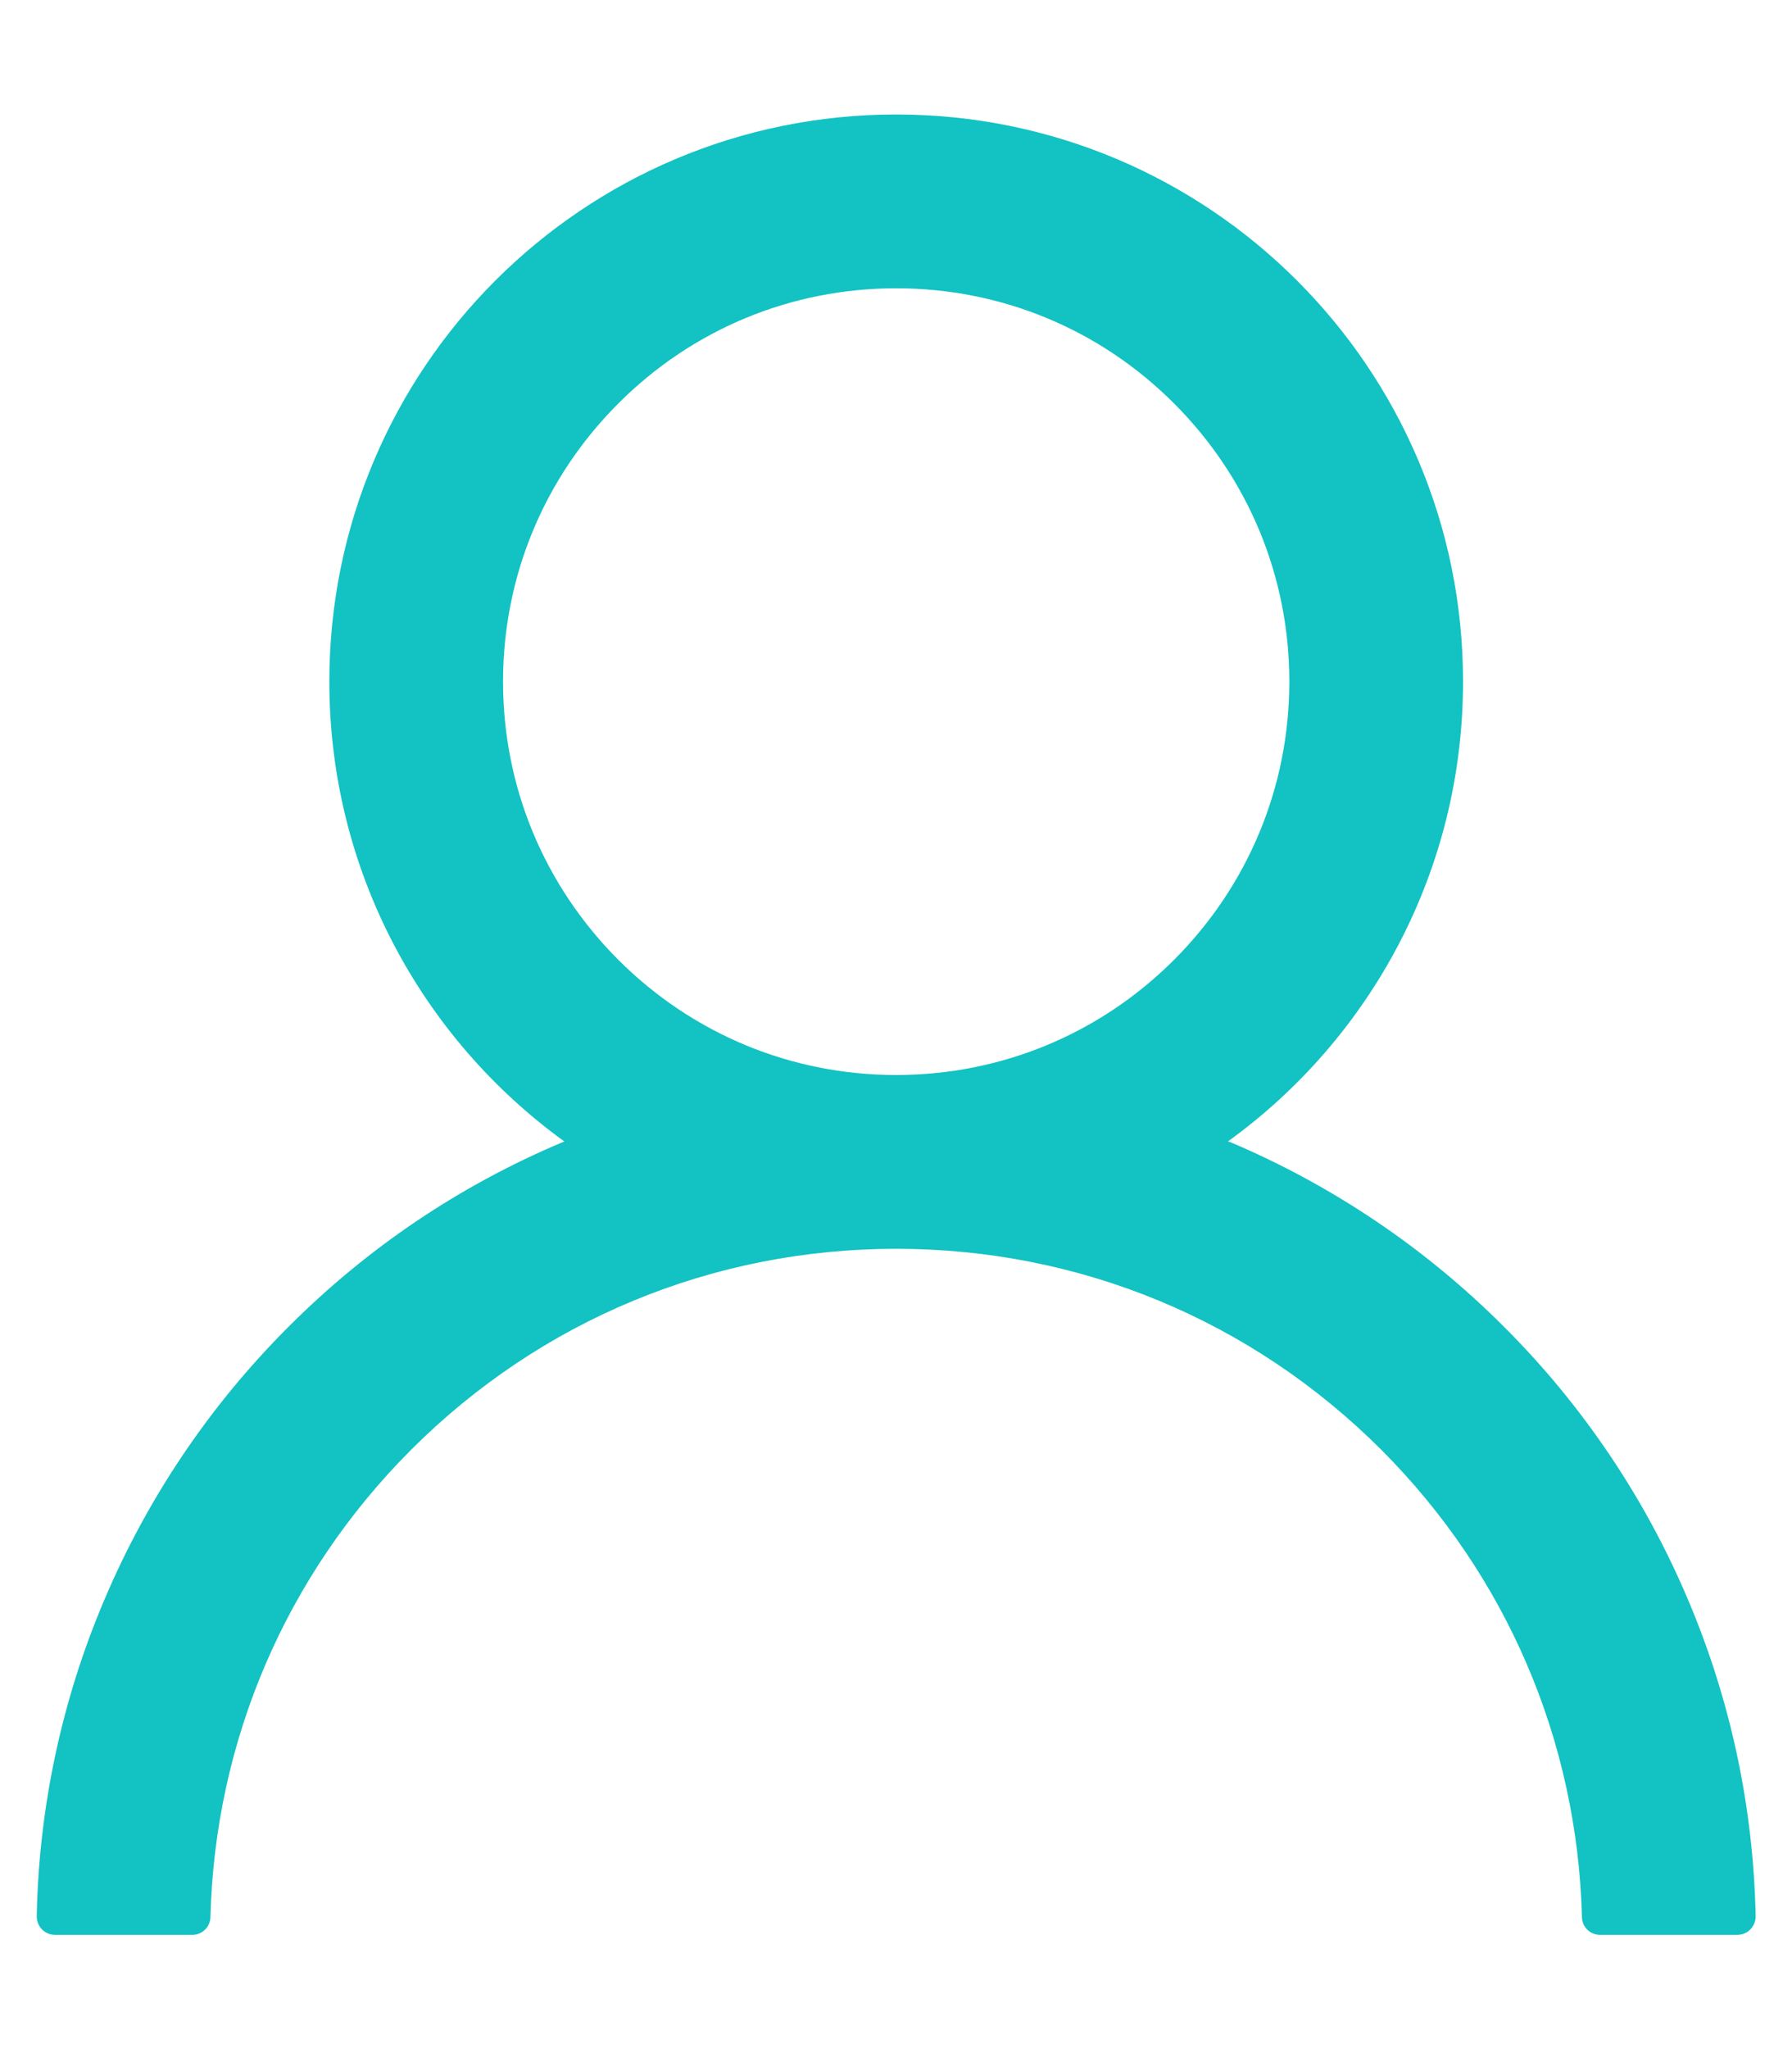 <svg width="14" height="16" viewBox="0 0 14 16" fill="none" xmlns="http://www.w3.org/2000/svg">
<path d="M13.189 12.494C12.852 11.696 12.363 10.971 11.75 10.36C11.138 9.747 10.413 9.258 9.616 8.92C9.609 8.917 9.601 8.915 9.594 8.912C10.707 8.108 11.43 6.799 11.43 5.322C11.43 2.876 9.448 0.894 7.001 0.894C4.555 0.894 2.573 2.876 2.573 5.322C2.573 6.799 3.296 8.108 4.409 8.913C4.401 8.917 4.394 8.919 4.387 8.922C3.587 9.26 2.869 9.744 2.253 10.361C1.64 10.973 1.151 11.698 0.814 12.495C0.482 13.276 0.304 14.113 0.287 14.961C0.287 14.981 0.29 15 0.297 15.017C0.304 15.035 0.314 15.051 0.328 15.065C0.341 15.079 0.357 15.089 0.375 15.097C0.392 15.104 0.411 15.108 0.43 15.108H1.501C1.58 15.108 1.643 15.046 1.644 14.969C1.68 13.59 2.234 12.299 3.212 11.32C4.225 10.308 5.569 9.751 7.001 9.751C8.434 9.751 9.778 10.308 10.791 11.32C11.769 12.299 12.323 13.59 12.359 14.969C12.36 15.047 12.423 15.108 12.501 15.108H13.573C13.592 15.108 13.611 15.104 13.628 15.097C13.646 15.089 13.662 15.079 13.675 15.065C13.688 15.051 13.699 15.035 13.706 15.017C13.713 15 13.716 14.981 13.716 14.961C13.698 14.108 13.521 13.278 13.189 12.494ZM7.001 8.394C6.182 8.394 5.41 8.074 4.83 7.494C4.25 6.913 3.93 6.142 3.93 5.322C3.93 4.503 4.25 3.731 4.83 3.151C5.41 2.57 6.182 2.251 7.001 2.251C7.821 2.251 8.593 2.57 9.173 3.151C9.753 3.731 10.073 4.503 10.073 5.322C10.073 6.142 9.753 6.913 9.173 7.494C8.593 8.074 7.821 8.394 7.001 8.394Z" fill="#13C2C2"/>
</svg>

